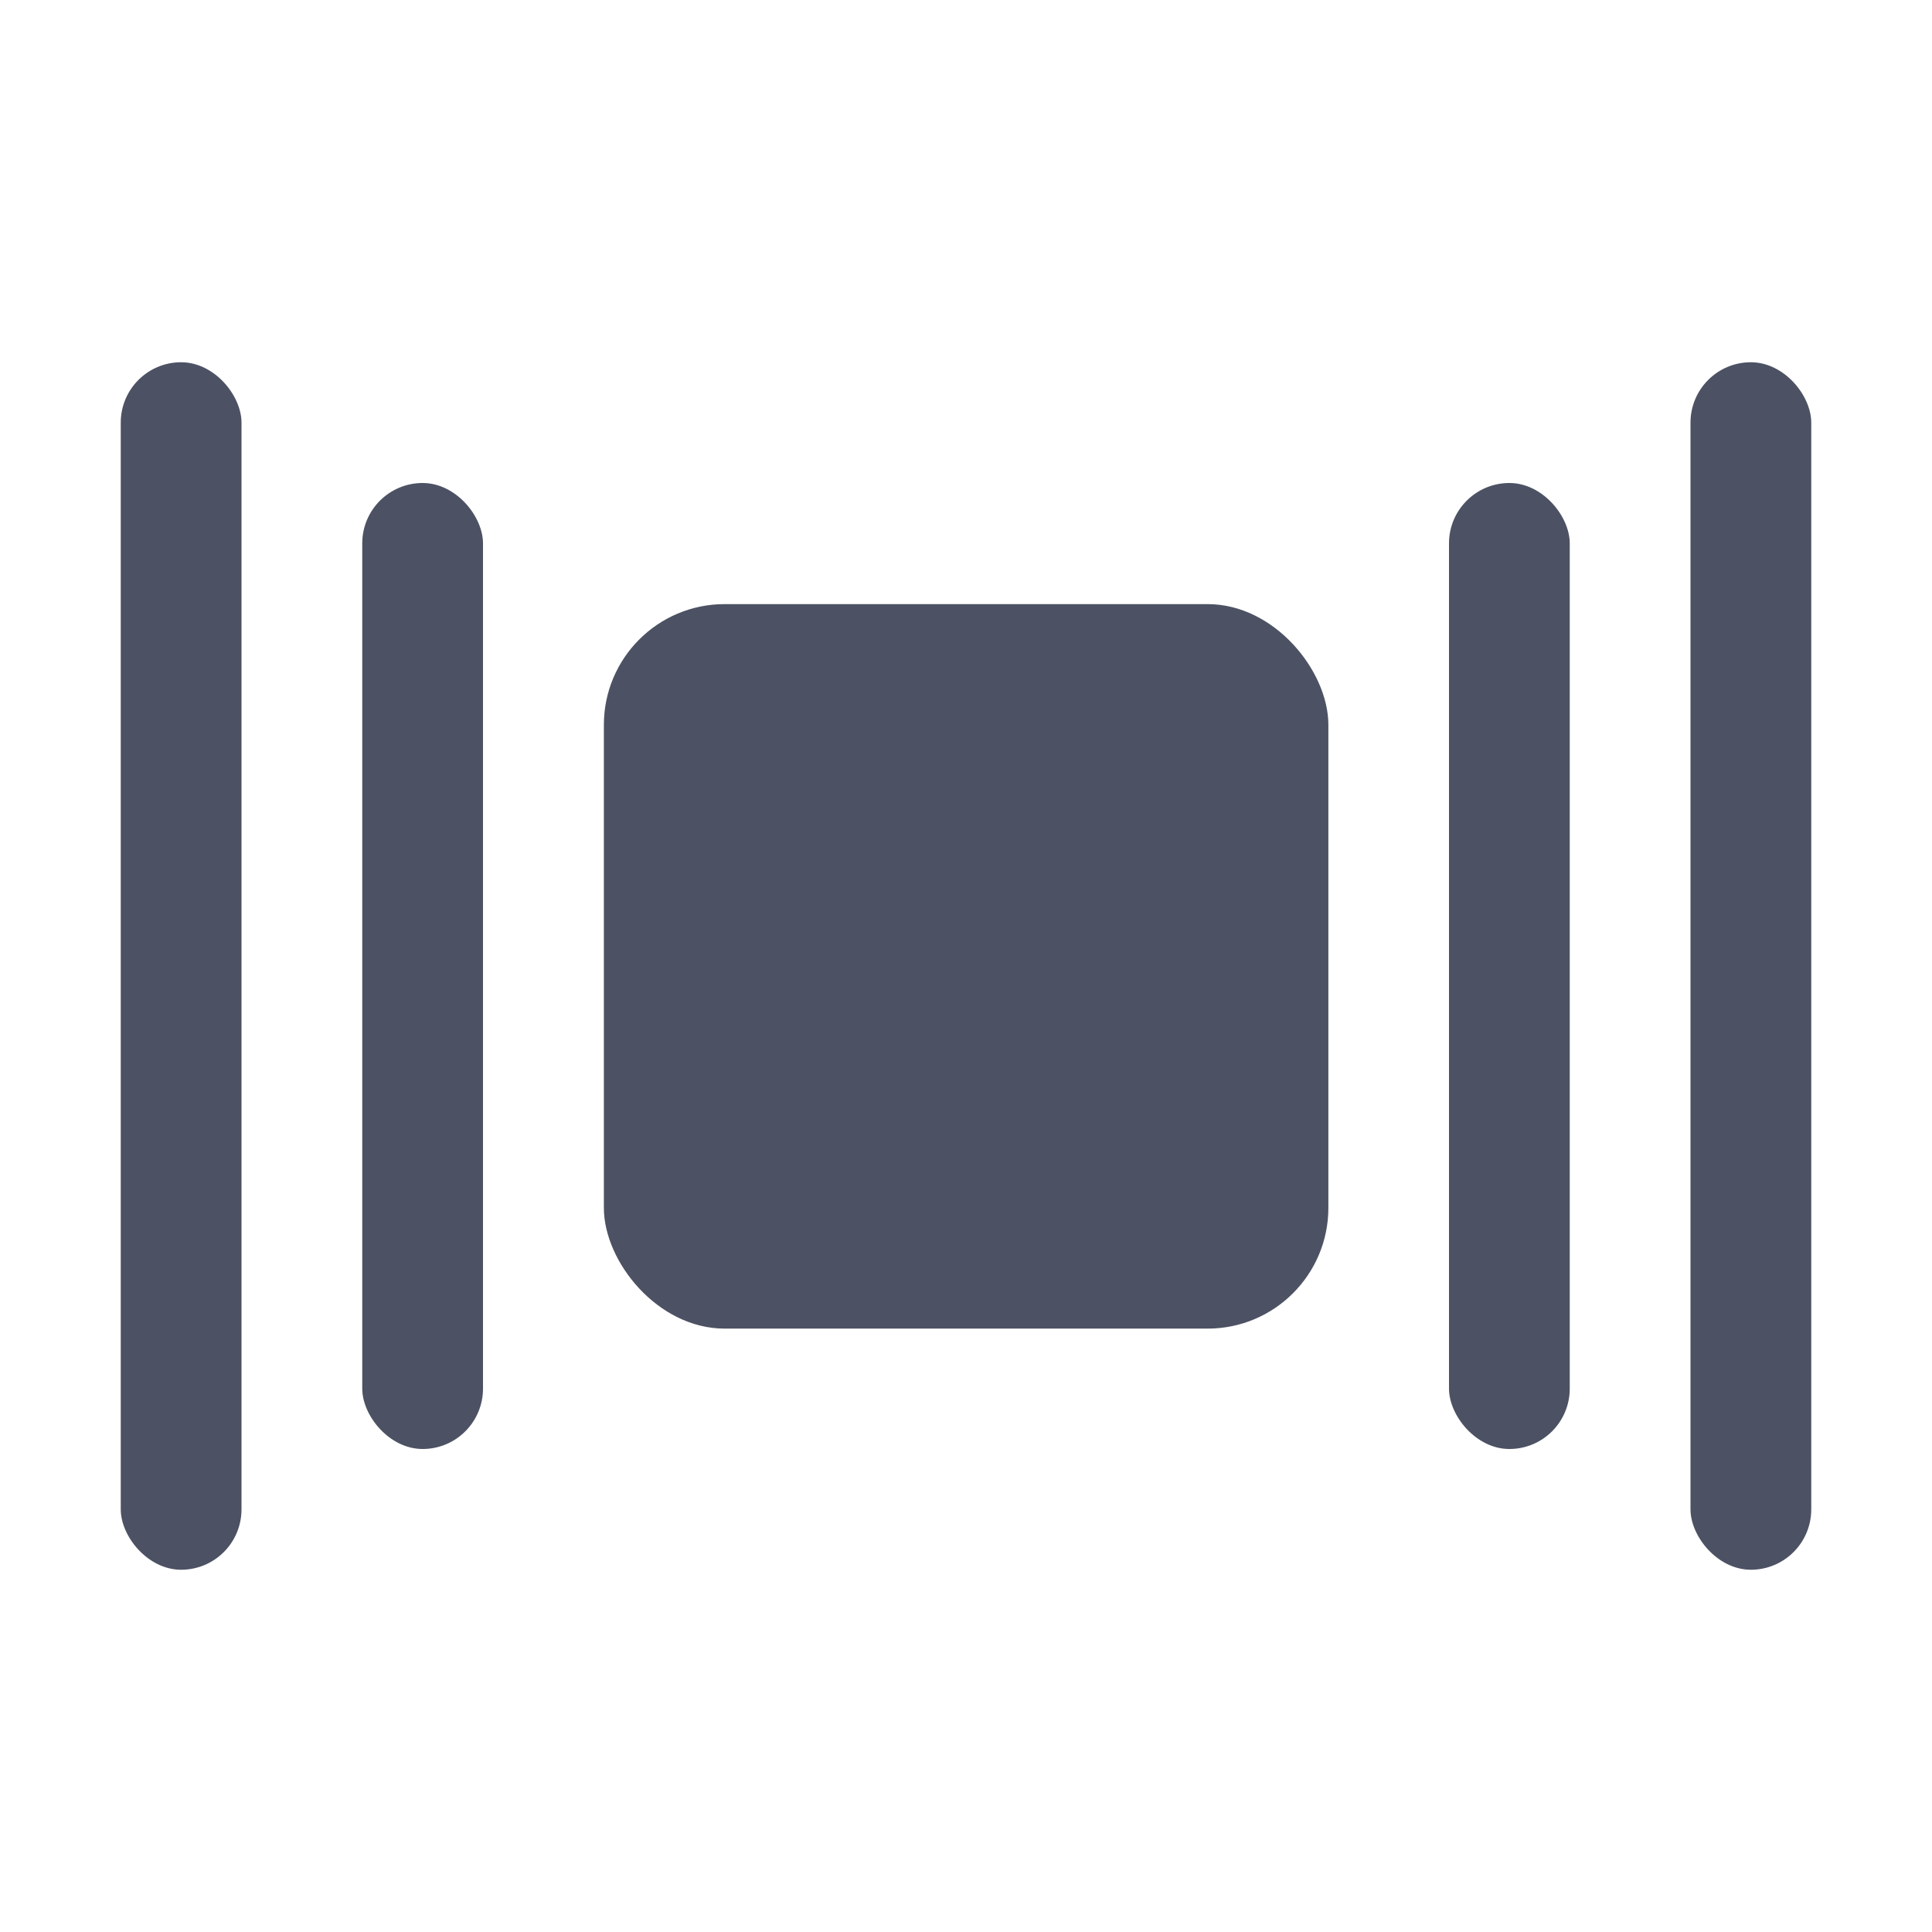 <svg height='16' style='enable-background:new' width='16' xmlns='http://www.w3.org/2000/svg'>
    <defs>
        <filter height='1' id='a' style='color-interpolation-filters:sRGB' width='1' x='0' y='0'>
            <feBlend in2='BackgroundImage' mode='darken'/>
        </filter>
    </defs>
    <g style='display:inline'>
        <g style='display:inline;enable-background:new' transform='translate(-337 -117)'>
            <path d='M337 117h16v16h-16z' style='color:#bebebe;display:inline;overflow:visible;visibility:visible;fill:none;stroke:none;stroke-width:1;marker:none'/>
            <rect height='10' ry='.5' style='color:#bebebe;display:inline;overflow:visible;visibility:visible;fill:#4c5263;fill-opacity:1;fill-rule:nonzero;stroke:none;stroke-width:2;marker:none;enable-background:accumulate' width='1' x='338' y='120'/>
            <rect height='8' ry='.5' style='color:#bebebe;display:inline;overflow:visible;visibility:visible;fill:#4c5263;fill-opacity:1;fill-rule:nonzero;stroke:none;stroke-width:2;marker:none;enable-background:accumulate' width='1' x='340' y='121'/>
            <rect height='8' ry='.5' style='color:#bebebe;display:inline;overflow:visible;visibility:visible;fill:#4c5263;fill-opacity:1;fill-rule:nonzero;stroke:none;stroke-width:2;marker:none;enable-background:accumulate' width='1' x='349' y='121'/>
            <rect height='10' ry='.5' style='color:#bebebe;display:inline;overflow:visible;visibility:visible;fill:#4c5263;fill-opacity:1;fill-rule:nonzero;stroke:none;stroke-width:2;marker:none;enable-background:accumulate' width='1' x='351' y='120'/>
            <rect height='6' ry='1' style='display:inline;opacity:1;vector-effect:none;fill:#4c5263;fill-opacity:1;stroke:none;stroke-width:4;stroke-linecap:butt;stroke-linejoin:miter;stroke-miterlimit:4;stroke-dasharray:none;stroke-dashoffset:0;stroke-opacity:.314;enable-background:new' width='6' x='342.001' y='122.003'/>
        </g>
    </g>
</svg>

